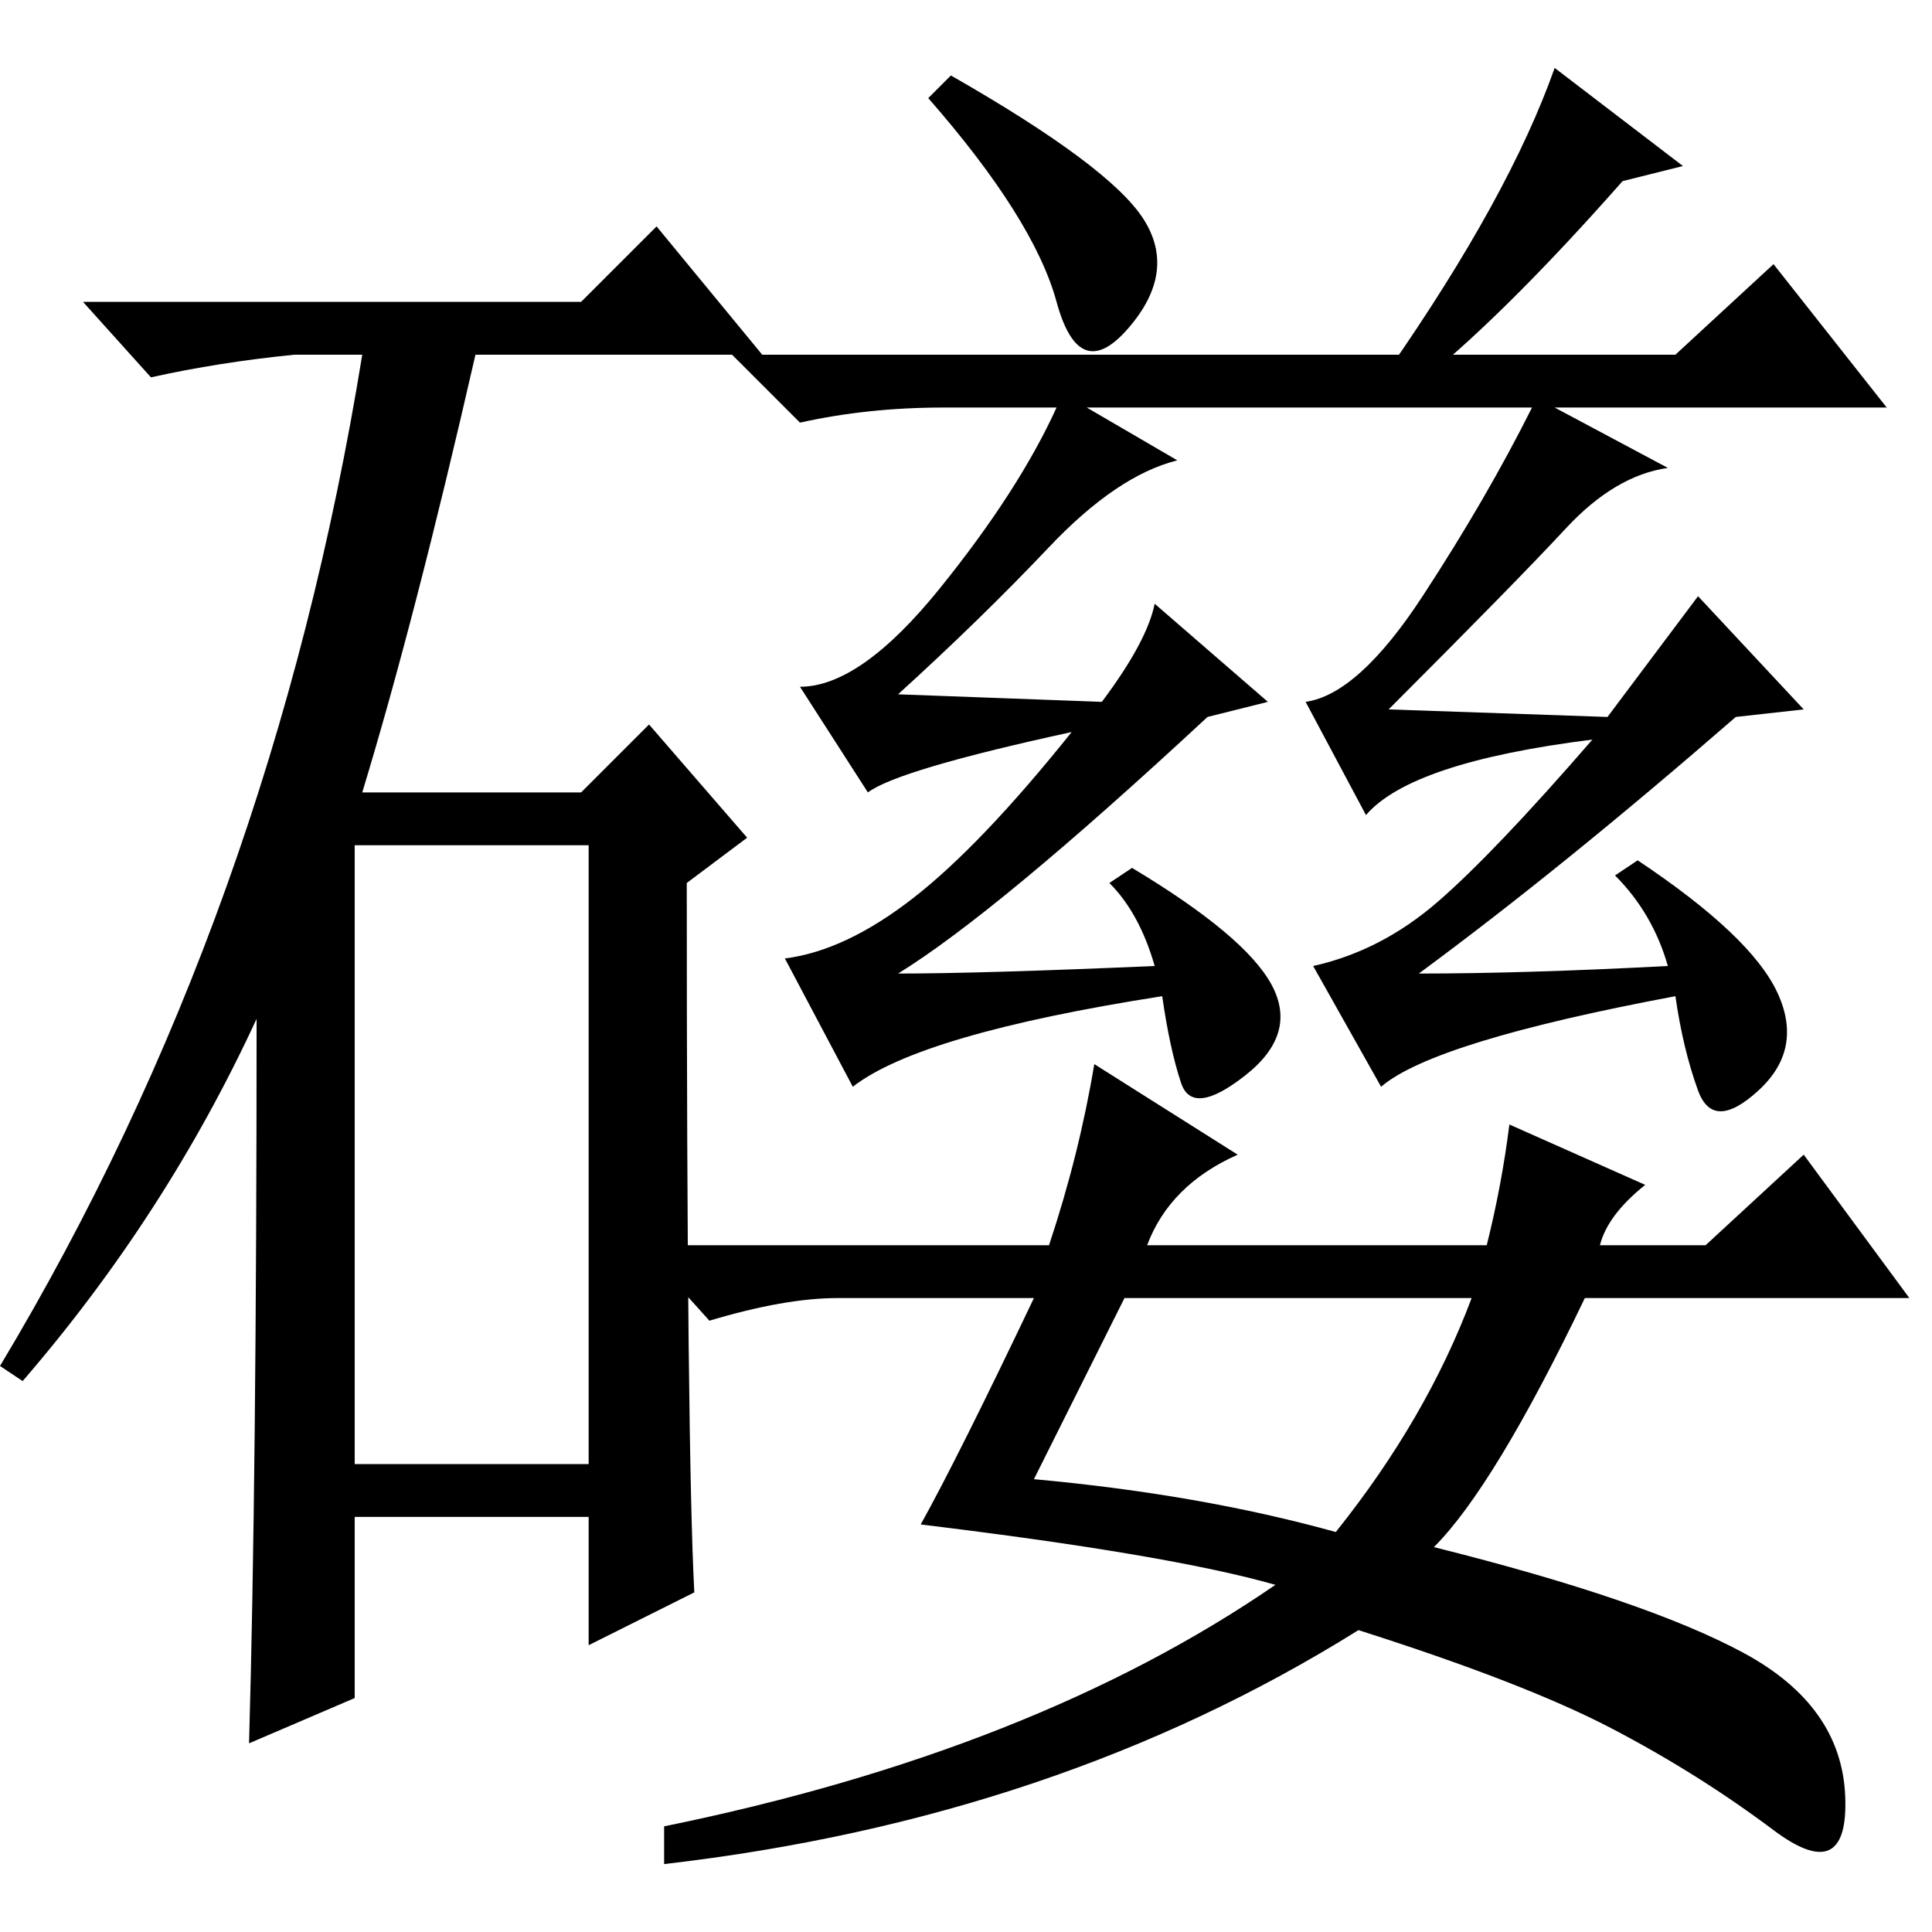 <?xml version="1.0" standalone="no"?>
<!DOCTYPE svg PUBLIC "-//W3C//DTD SVG 1.1//EN" "http://www.w3.org/Graphics/SVG/1.1/DTD/svg11.dtd" >
<svg xmlns="http://www.w3.org/2000/svg" xmlns:xlink="http://www.w3.org/1999/xlink" version="1.1" viewBox="-4 -36 256 256">
  <g transform="matrix(1 0 0 -1 0 220)">
   <path fill="currentColor"
d="M122 246q21 -12 25.5 -19t-2 -14.5t-9.5 3.5t-17 27zM211 232q-15 -17 -26 -26l-5 1q16 23 22 40l17 -13zM221 177l14 -15l-9 -1q-23 -20 -42 -34q14 0 33 1q-2 7 -7 12l3 2q15 -10 18.5 -17.5t-2.5 -13t-8 0t-3 12.5q-32 -6 -39 -12l-9 16q9 2 16.5 8.5t20.5 21.5
q-24 -3 -30 -10l-8 15q7 1 15.5 14t14.5 25h-59l12 -7q-8 -2 -17 -11.5t-20 -19.5l27 -1q6 8 7 13l15 -13l-8 -2q-28 -26 -41 -34q11 0 34 1q-2 7 -6 11l3 2q15 -9 18.5 -15.5t-3.5 -12t-8.5 -1t-2.5 11.5q-32 -5 -41 -12l-9 17q8 1 17 8t21 22q-23 -5 -27 -8l-9 14
q8 0 18.5 13t15.5 24h-15q-10 0 -19 -2l-9 9h125l13 12l15 -19h-44l15 -8q-7 -1 -13.5 -8t-23.5 -24l29 -1zM133 84h-26q-7 0 -17 -3l-9 10h54q4 12 6 24l19 -12q-9 -4 -12 -12h45q2 8 3 16l18 -8q-5 -4 -6 -8h14l13 12l14 -19h-43q-12 -25 -20 -33q28 -7 41 -14t13.5 -19
t-9.5 -4.5t-21.5 13.5t-33.5 13q-40 -25 -92 -31v5q49 10 81 32q-14 4 -47 8q5 9 15 30zM133 60q22 -2 40 -7q12 15 18 31h-46zM73 216l10 10l14 -17h-38q-8 -35 -15 -58h29l9 9l13 -15l-8 -6q0 -75 1 -94l-14 -7v17h-31v-24l-14 -6q1 35 1 96q-12 -26 -31 -48l-3 2
q36 60 48 134h-9q-10 -1 -19 -3l-9 10h66zM43 62h31v82h-31v-82z" />
  </g>

</svg>
